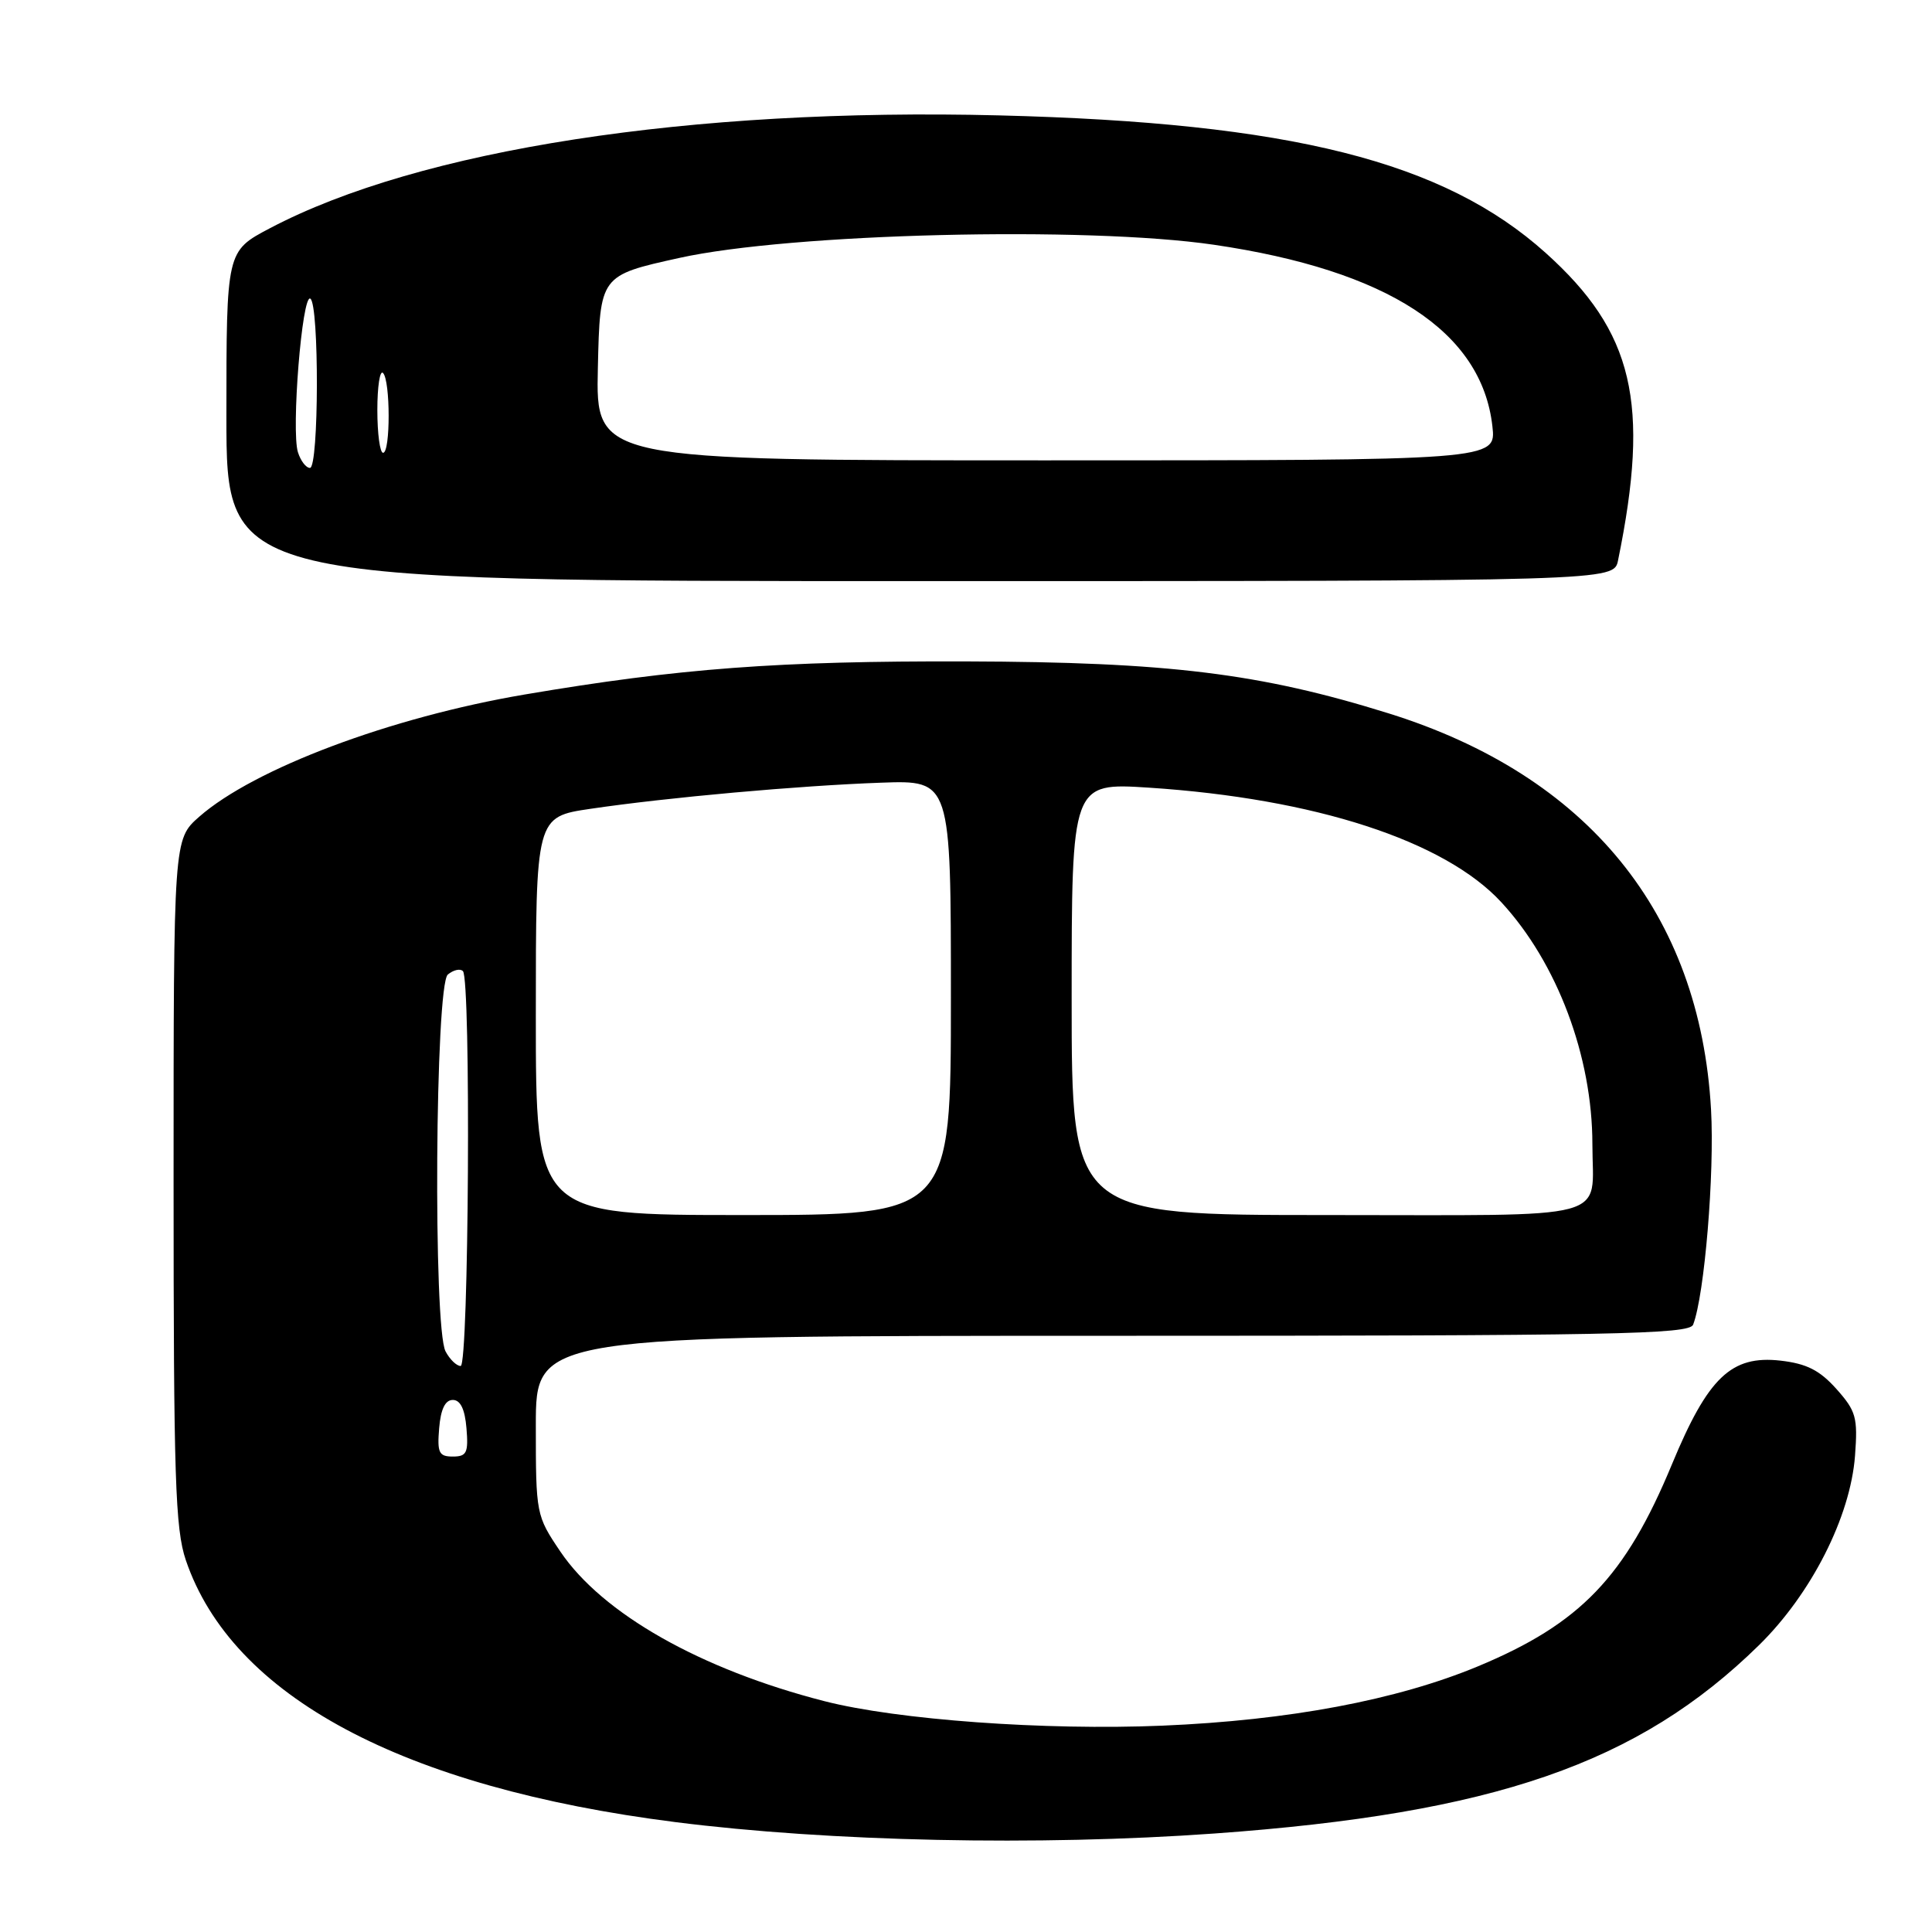 <?xml version="1.0" encoding="UTF-8" standalone="no"?>
<!DOCTYPE svg PUBLIC "-//W3C//DTD SVG 1.1//EN" "http://www.w3.org/Graphics/SVG/1.1/DTD/svg11.dtd" >
<svg xmlns="http://www.w3.org/2000/svg" xmlns:xlink="http://www.w3.org/1999/xlink" version="1.1" viewBox="0 0 256 256">
 <g >
 <path fill="currentColor"
d=" M 160.90 242.95 C 197.95 240.29 217.08 233.68 233.07 218.00 C 240.02 211.18 245.19 200.98 245.80 192.89 C 246.18 187.81 245.94 186.97 243.33 184.04 C 241.11 181.56 239.39 180.69 235.92 180.29 C 229.40 179.56 226.32 182.50 221.54 194.03 C 215.36 208.95 209.41 215.15 195.83 220.80 C 185.08 225.27 170.76 227.96 154.00 228.66 C 138.44 229.31 118.89 227.89 109.23 225.41 C 92.82 221.20 79.81 213.82 74.25 205.59 C 71.04 200.83 71.00 200.64 71.00 188.89 C 71.00 177.00 71.00 177.00 147.39 177.00 C 213.84 177.00 223.86 176.81 224.35 175.52 C 225.86 171.59 227.20 155.48 226.72 147.00 C 225.25 121.01 210.41 102.77 184.02 94.53 C 166.97 89.21 154.83 87.72 128.00 87.64 C 103.17 87.57 90.01 88.55 69.50 92.03 C 51.77 95.04 33.67 101.84 26.40 108.22 C 23.00 111.21 23.00 111.21 23.00 156.57 C 23.00 195.80 23.22 202.58 24.62 206.72 C 30.75 224.77 53.32 236.85 89.50 241.44 C 109.92 244.03 137.64 244.62 160.90 242.95 Z  M 214.40 74.25 C 218.67 53.38 216.46 43.99 204.82 33.52 C 191.30 21.37 171.00 16.26 132.40 15.29 C 91.45 14.26 55.56 19.81 35.75 30.25 C 30.00 33.28 30.00 33.28 30.00 55.14 C 30.00 77.00 30.00 77.00 121.92 77.00 C 213.84 77.00 213.84 77.00 214.40 74.25 Z  M 58.19 189.25 C 58.40 186.72 58.99 185.50 60.00 185.50 C 61.01 185.50 61.60 186.72 61.81 189.25 C 62.08 192.50 61.84 193.00 60.00 193.00 C 58.16 193.00 57.92 192.50 58.19 189.25 Z  M 59.04 179.07 C 57.38 175.97 57.66 130.53 59.34 129.13 C 60.08 128.52 60.98 128.31 61.34 128.68 C 62.42 129.75 62.12 181.00 61.04 181.00 C 60.50 181.00 59.60 180.13 59.04 179.07 Z  M 71.00 134.62 C 71.00 108.24 71.00 108.24 78.25 107.17 C 88.47 105.66 105.87 104.10 116.75 103.71 C 126.00 103.38 126.00 103.38 126.00 132.19 C 126.00 161.00 126.00 161.00 98.50 161.00 C 71.00 161.00 71.00 161.00 71.00 134.62 Z  M 142.00 132.35 C 142.00 103.71 142.00 103.71 152.25 104.37 C 174.22 105.81 191.43 111.40 198.95 119.57 C 206.34 127.58 211.00 139.98 211.00 151.63 C 211.00 161.91 214.39 161.00 175.89 161.00 C 142.00 161.00 142.00 161.00 142.00 132.35 Z  M 39.48 59.93 C 38.57 57.07 40.03 38.90 41.12 39.57 C 42.31 40.31 42.26 62.00 41.07 62.00 C 40.55 62.00 39.84 61.07 39.48 59.93 Z  M 79.22 48.75 C 79.50 36.50 79.50 36.50 90.00 34.18 C 104.75 30.91 143.90 29.95 160.84 32.43 C 183.89 35.81 196.34 43.92 197.75 56.48 C 198.26 61.00 198.26 61.00 138.60 61.00 C 78.94 61.00 78.94 61.00 79.22 48.75 Z  M 50.00 54.33 C 50.00 51.22 50.34 49.00 50.75 49.42 C 51.74 50.41 51.75 60.00 50.76 60.00 C 50.34 60.00 50.00 57.45 50.00 54.33 Z "/>
</g>
</svg>